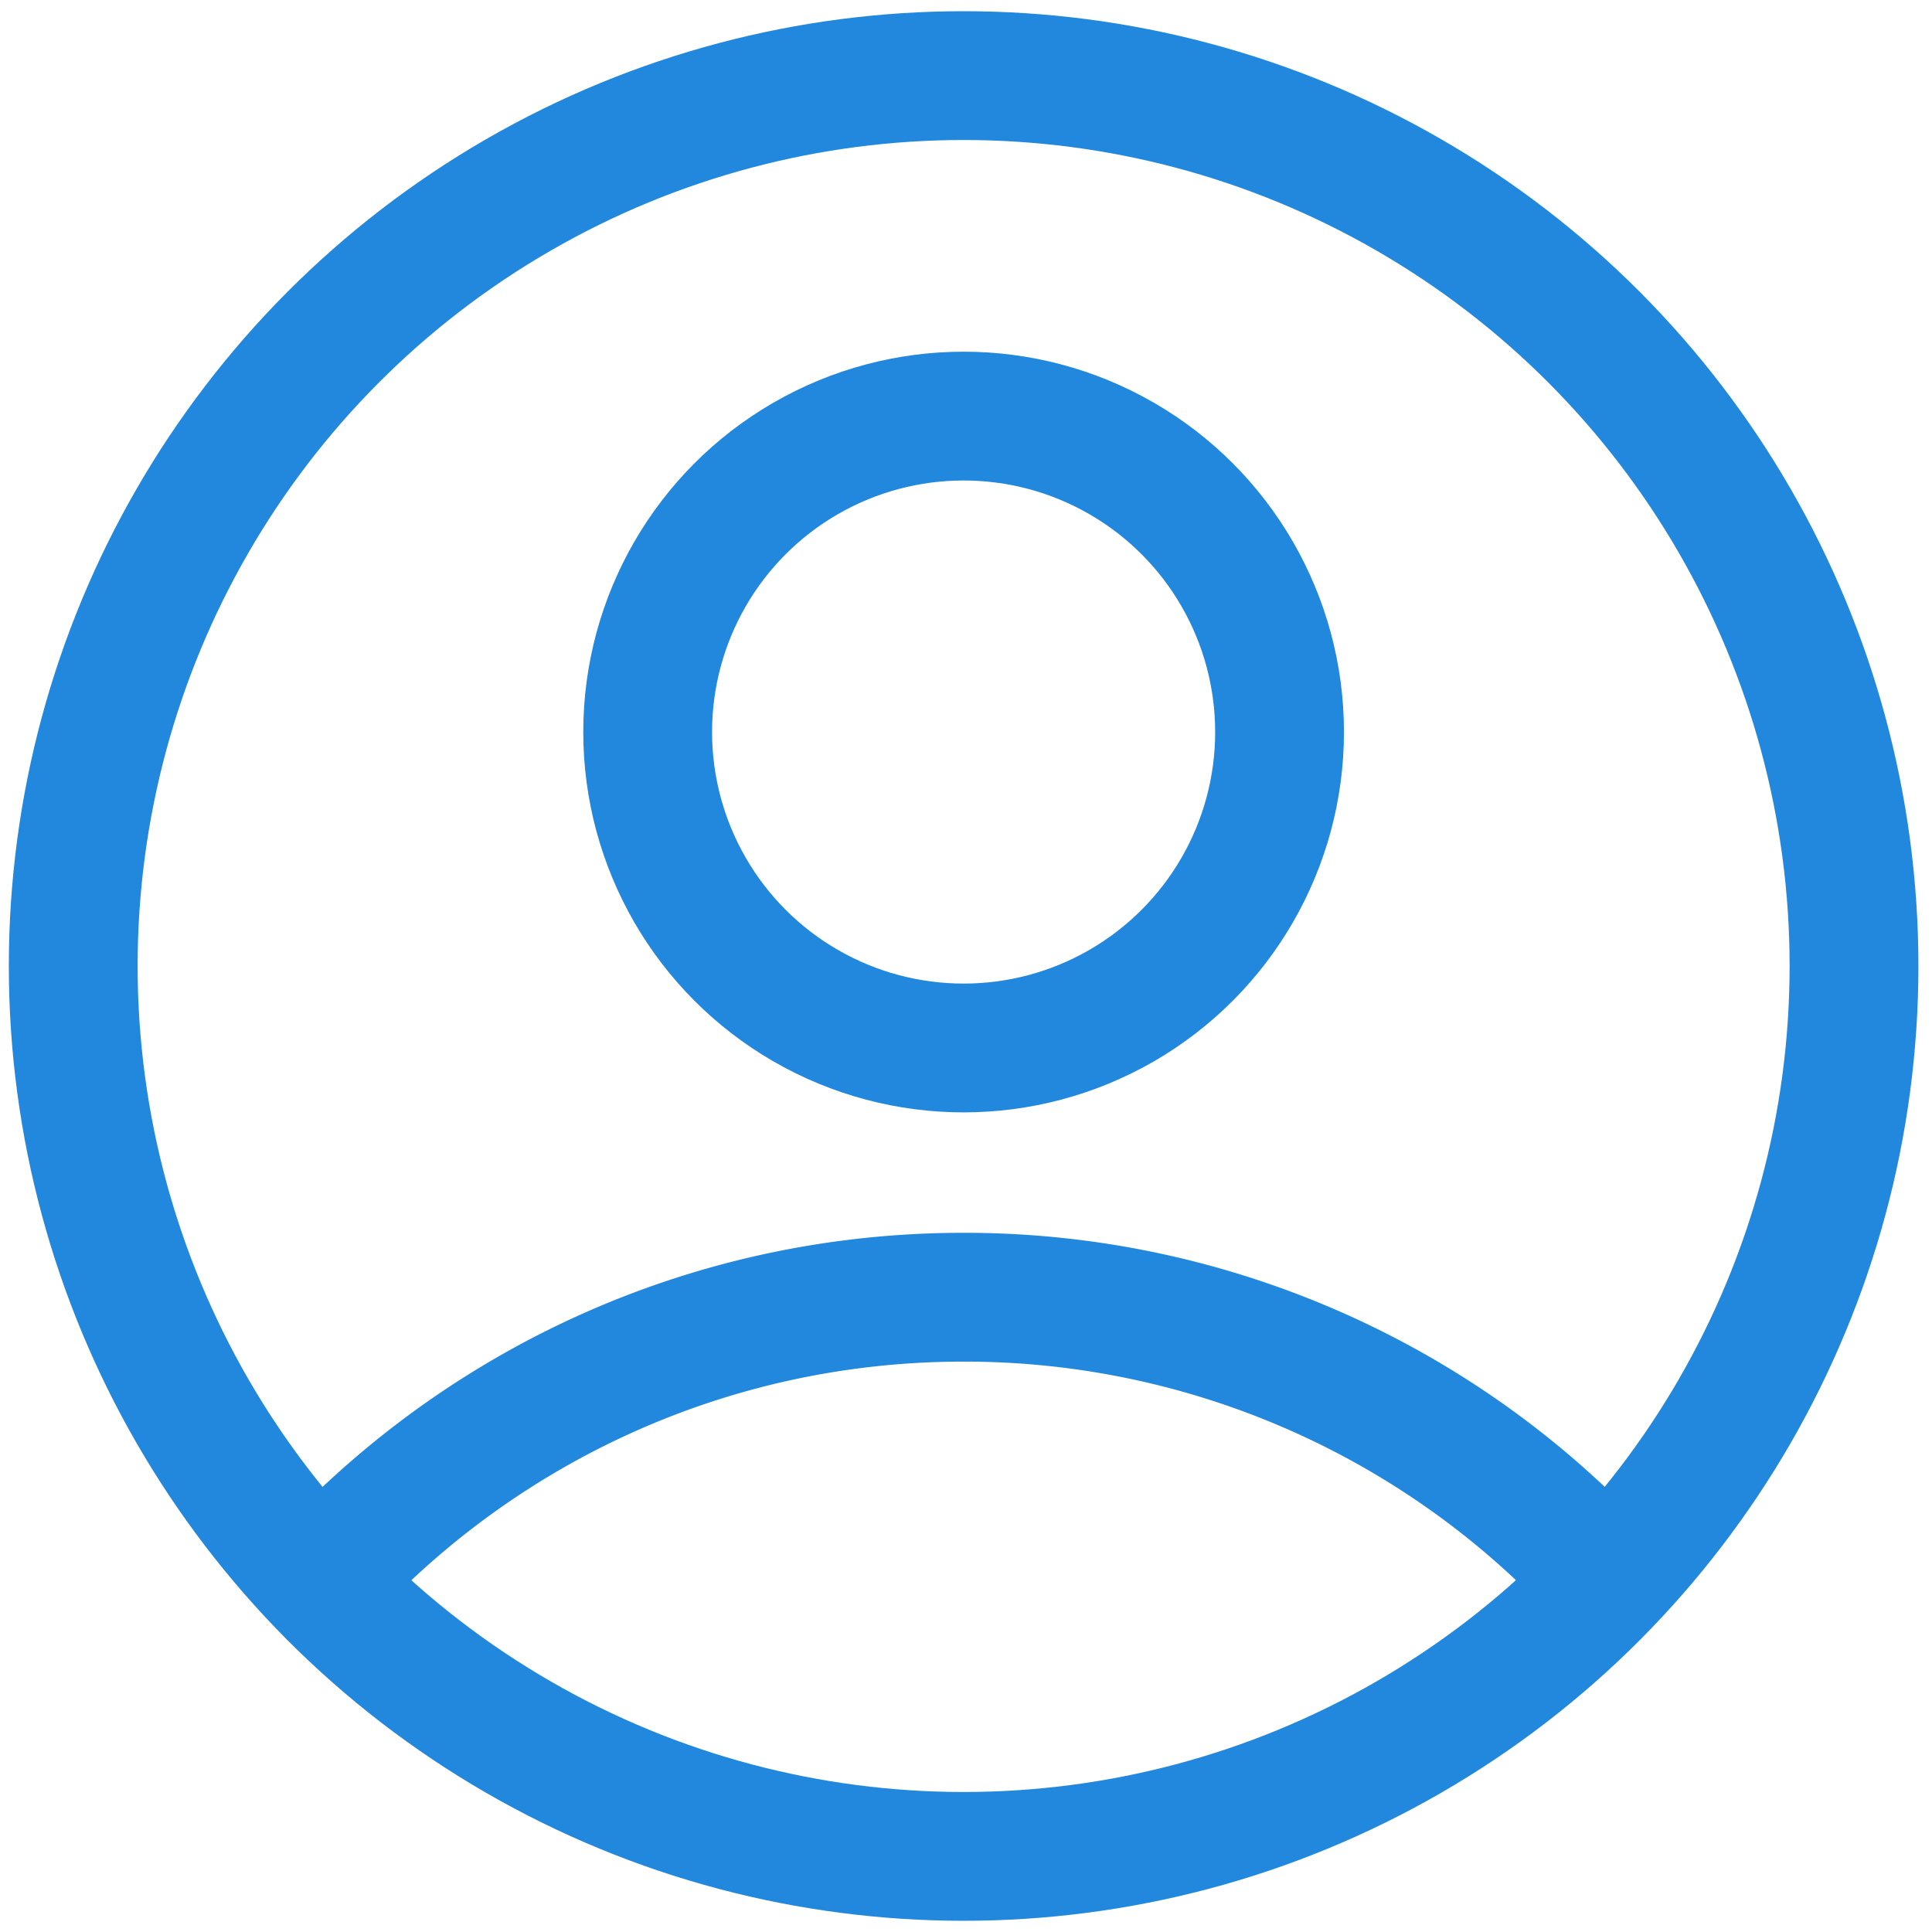 <svg width="30" height="30" viewBox="0 0 30 30" fill="none" xmlns="http://www.w3.org/2000/svg"><circle cx="14.963" cy="15" r="13.826" stroke="#28D" stroke-width="2"/><circle cx="14.963" cy="11.367" r="4.906" stroke="#28D" stroke-width="2"/><path d="M25.066 24.674a13.494 13.494 0 00-10.103-4.531c-3.842 0-7.31 1.602-9.773 4.174" stroke="#28D" stroke-width="2"/></svg>